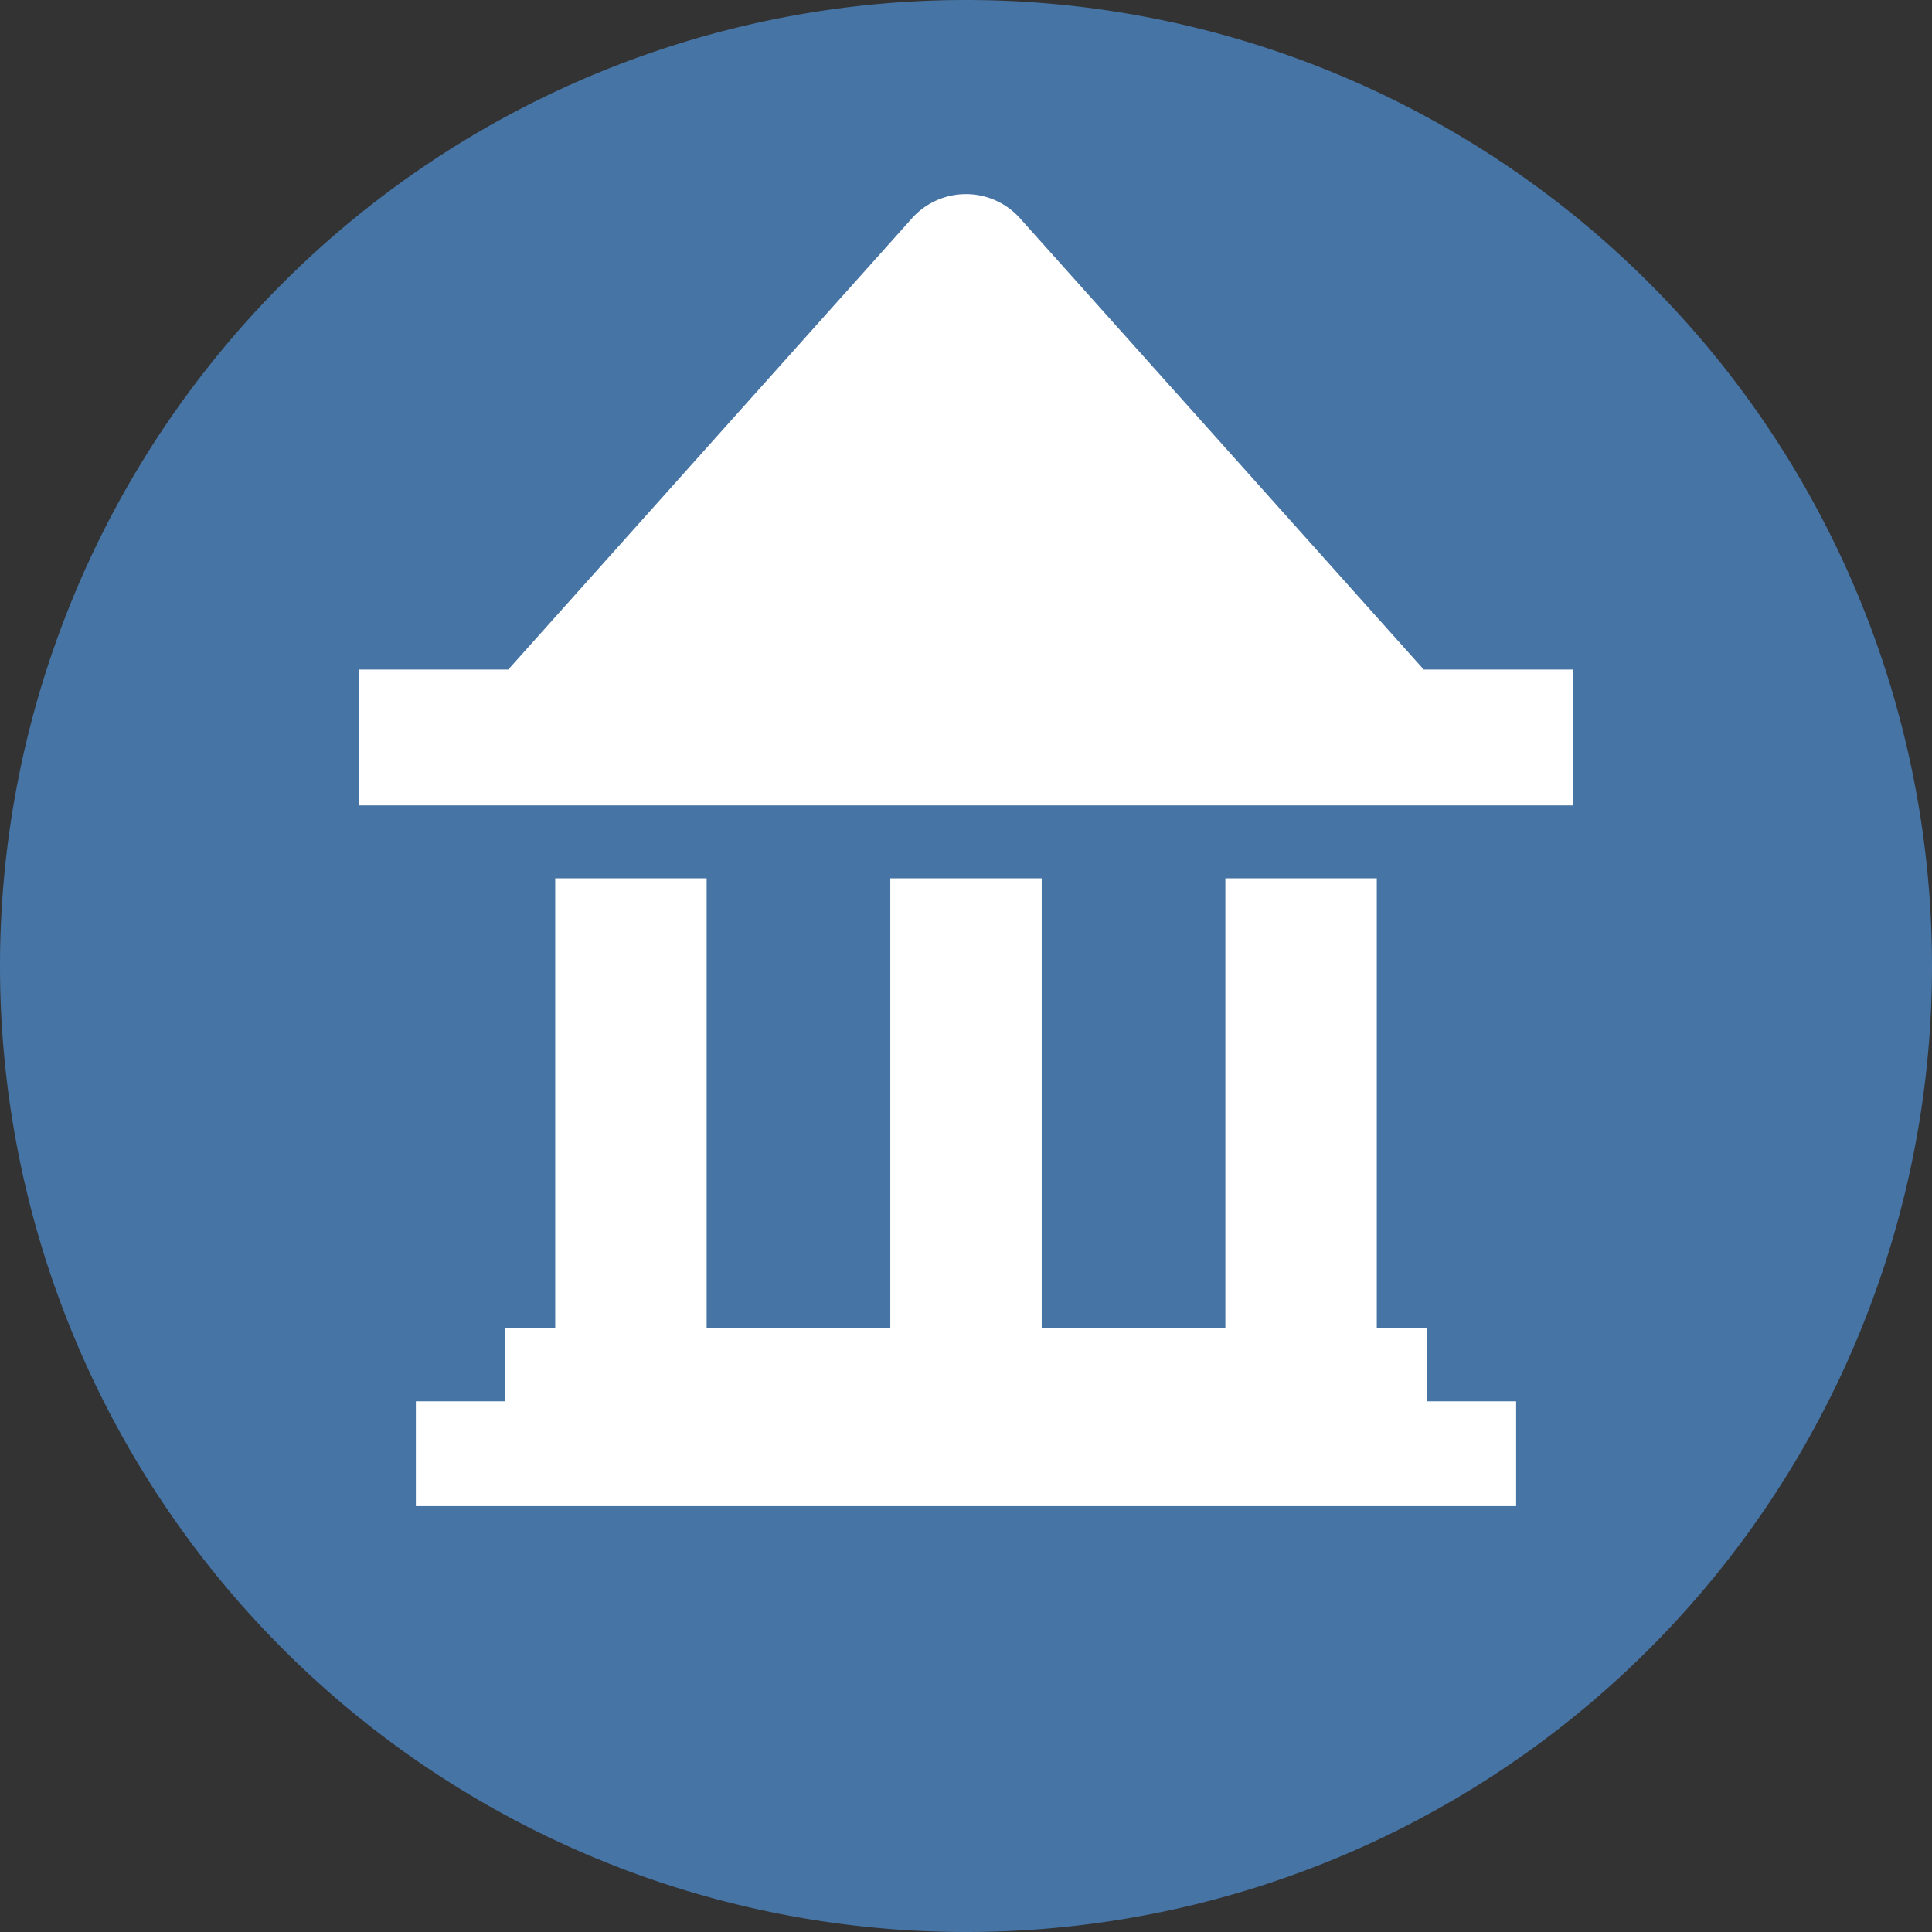 <?xml version="1.0" standalone="no"?><!DOCTYPE svg PUBLIC "-//W3C//DTD SVG 1.1//EN" "http://www.w3.org/Graphics/SVG/1.1/DTD/svg11.dtd"><svg t="1576494485963" class="icon" viewBox="0 0 1024 1024" version="1.1" xmlns="http://www.w3.org/2000/svg" p-id="11932" xmlns:xlink="http://www.w3.org/1999/xlink" width="200" height="200"><rect x="0" y="0" width="1024" height="1024" fill="#333333" stroke="none"/><defs><style type="text/css"></style></defs><path d="M1024 512A512 512 0 1 1 0 512a512 512 0 0 1 1024 0" fill="#4674A5" p-id="11933"></path><path d="M754.624 354.88L540.416 115.456a38.4 38.4 0 0 0-56.832 0L269.376 354.88H190.4V426.88h643.264V354.88h-79.04zM756.16 742.72v-38.976h-26.432V465.536h-80.256v238.208H552.128V465.536H471.872v238.208H374.528V465.536H294.272v238.208h-26.432v38.976h-47.424v55.552h583.168v-55.552z" fill="#FFFFFF" p-id="11934"></path></svg>